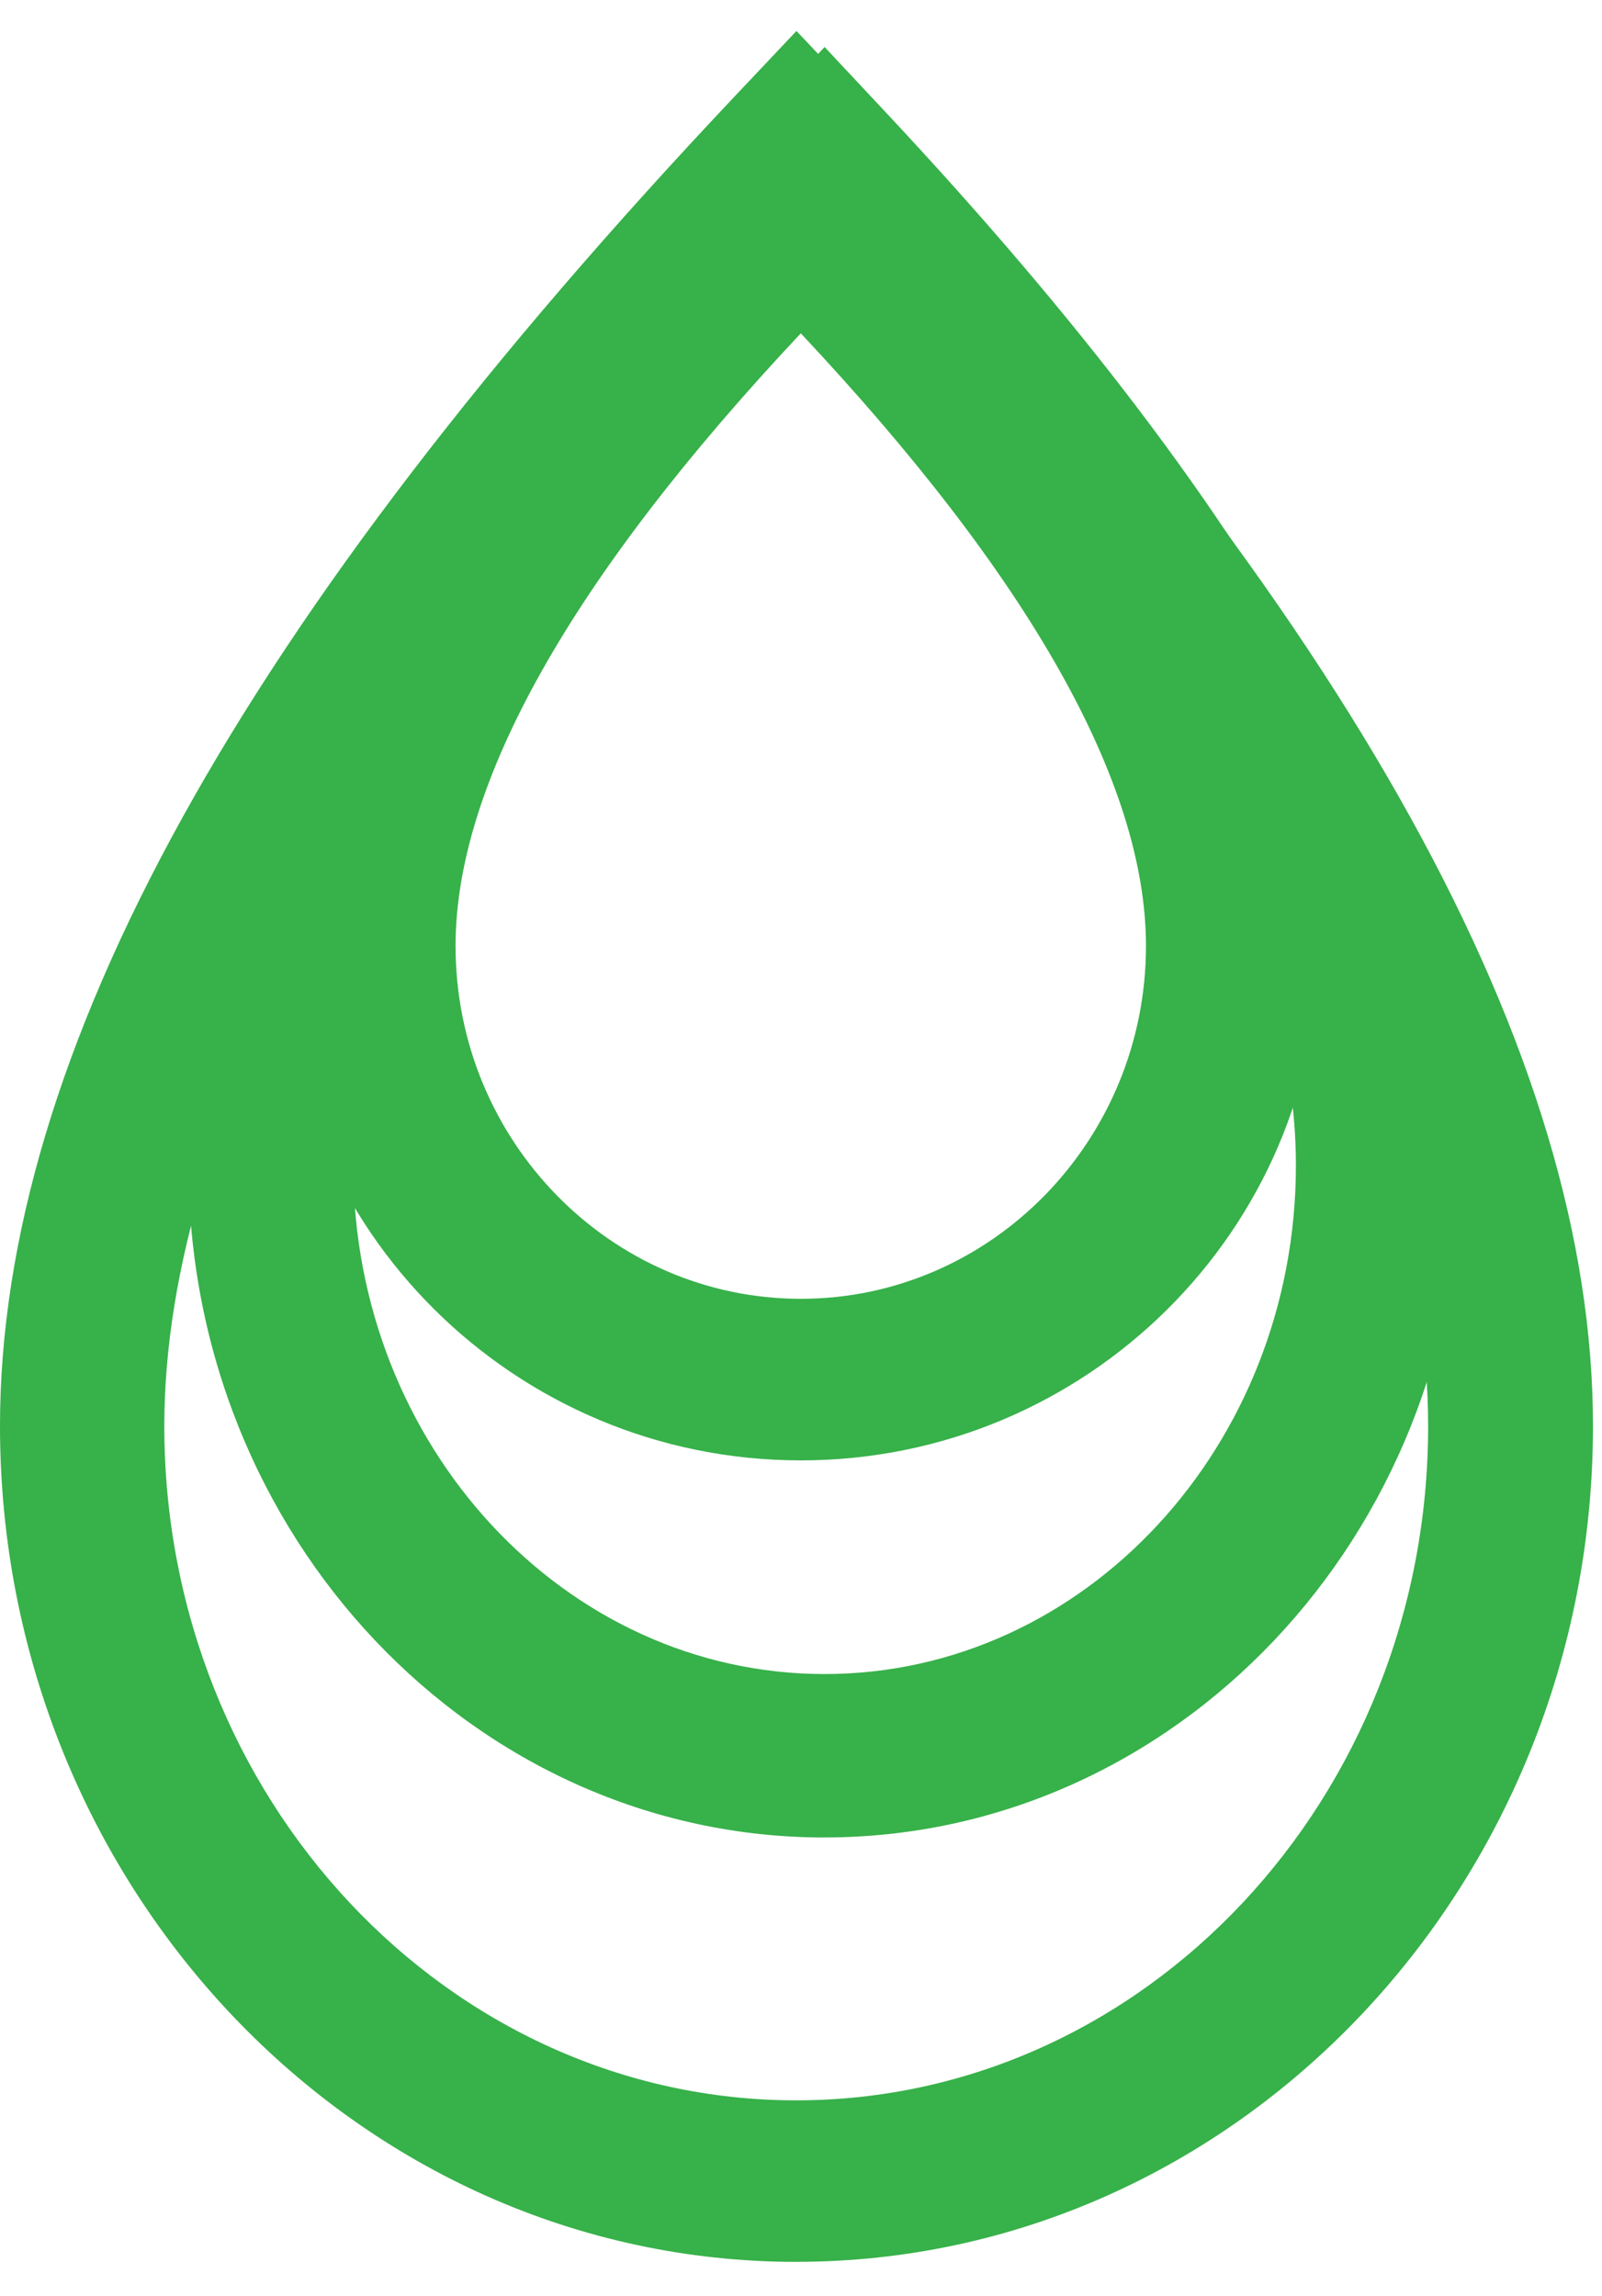 <?xml version="1.0" encoding="UTF-8"?><svg xmlns="http://www.w3.org/2000/svg" width="30" height="43" viewBox="0 0 30 43"><defs><clipPath id="38sta"><path d="M0 .58h29.83v41.777H0z"/></clipPath></defs><g><g><g><g/><g clip-path="url(#38sta)"><path fill="#37b14a" d="M14.915 42.357C6.691 42.357 0 35.336 0 26.706c0-6.958 4.51-15.113 13.788-24.933L14.915.58l1.128 1.193c9.277 9.82 13.788 17.976 13.788 24.933 0 8.63-6.692 15.65-14.916 15.65M14.91 5.043C7.057 13.622 3.077 20.905 3.077 26.706c0 6.962 5.308 12.626 11.833 12.626s11.834-5.664 11.834-12.626c0-5.8-3.98-13.085-11.834-21.664"/></g></g><g><path fill="#37b14a" d="M15.442 34.41c-6.569 0-11.912-5.647-11.912-12.588 0-5.533 3.527-11.989 10.782-19.735L15.442.88l1.13 1.207c7.255 7.747 10.782 14.203 10.782 19.735 0 6.941-5.344 12.587-11.912 12.587m0-29.008c-5.859 6.517-8.826 12.037-8.826 16.421 0 5.253 3.96 9.527 8.826 9.527 4.867 0 8.826-4.274 8.826-9.527 0-4.384-2.968-9.903-8.826-16.42"/></g><g><path fill="#37b14a" d="M14.996 27.348c-5.352 0-9.706-4.321-9.706-9.634 0-4.161 2.787-8.989 8.519-14.759l1.187-1.195 1.187 1.195c5.733 5.77 8.519 10.599 8.519 14.759 0 5.313-4.354 9.634-9.706 9.634m0-21.106c-4.292 4.571-6.465 8.426-6.465 11.472 0 3.644 2.9 6.608 6.465 6.608 3.564 0 6.464-2.964 6.464-6.608 0-3.045-2.173-6.9-6.464-11.472"/></g></g></g></svg>